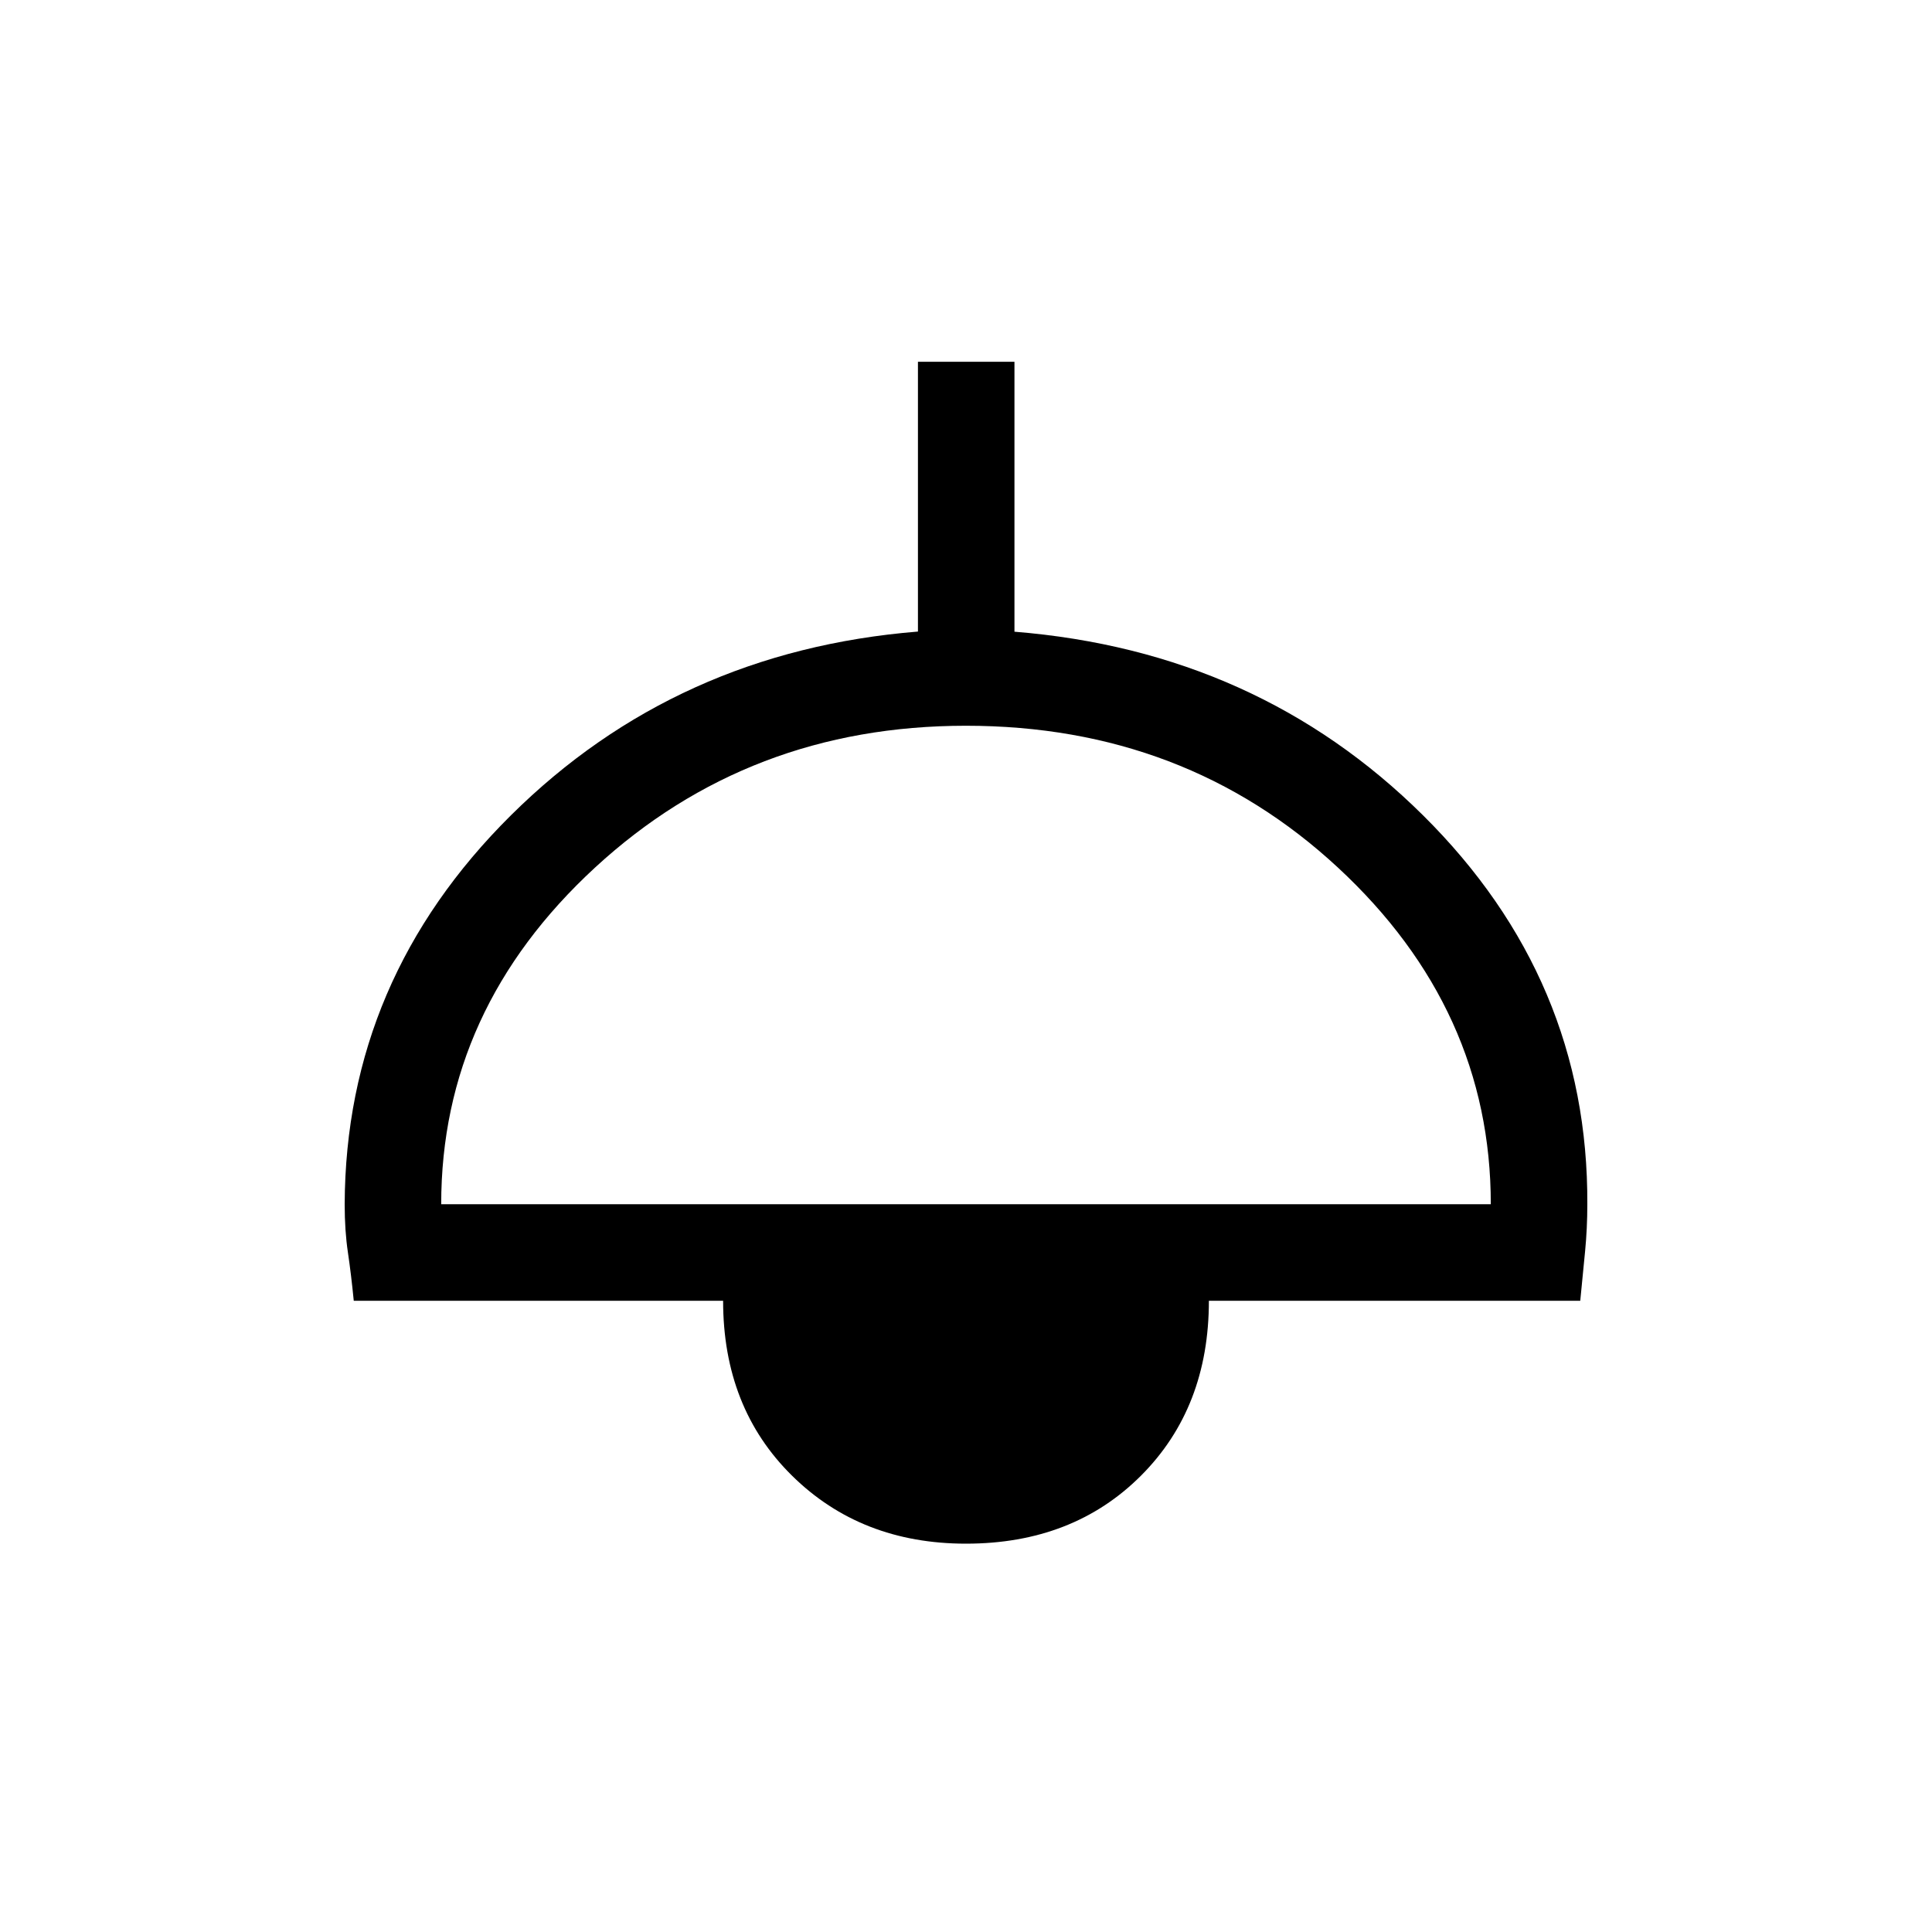 <svg xmlns="http://www.w3.org/2000/svg" height="20" viewBox="0 -960 960 960" width="20"><path d="M480-192.96q-52.17 0-86.43-33.77-34.26-33.76-34.26-86.93H175.78q-1.31-13.3-2.91-24.05-1.6-10.74-1.6-23.91.42-111.76 82.65-193.3t202.2-91.26v-134.05h47.96v134.12q120.79 9.73 203.01 91.23 82.22 81.5 81.64 193.35 0 11.86-1.1 23.21-1.1 11.36-2.41 24.66H600.69q0 53.17-33.76 86.93-33.76 33.77-86.93 33.77ZM219.23-361.62h521.54q0-96.88-75.99-167.32t-184.83-70.44q-107.83 0-184.28 70.47-76.44 70.48-76.44 167.29Z"/></svg>